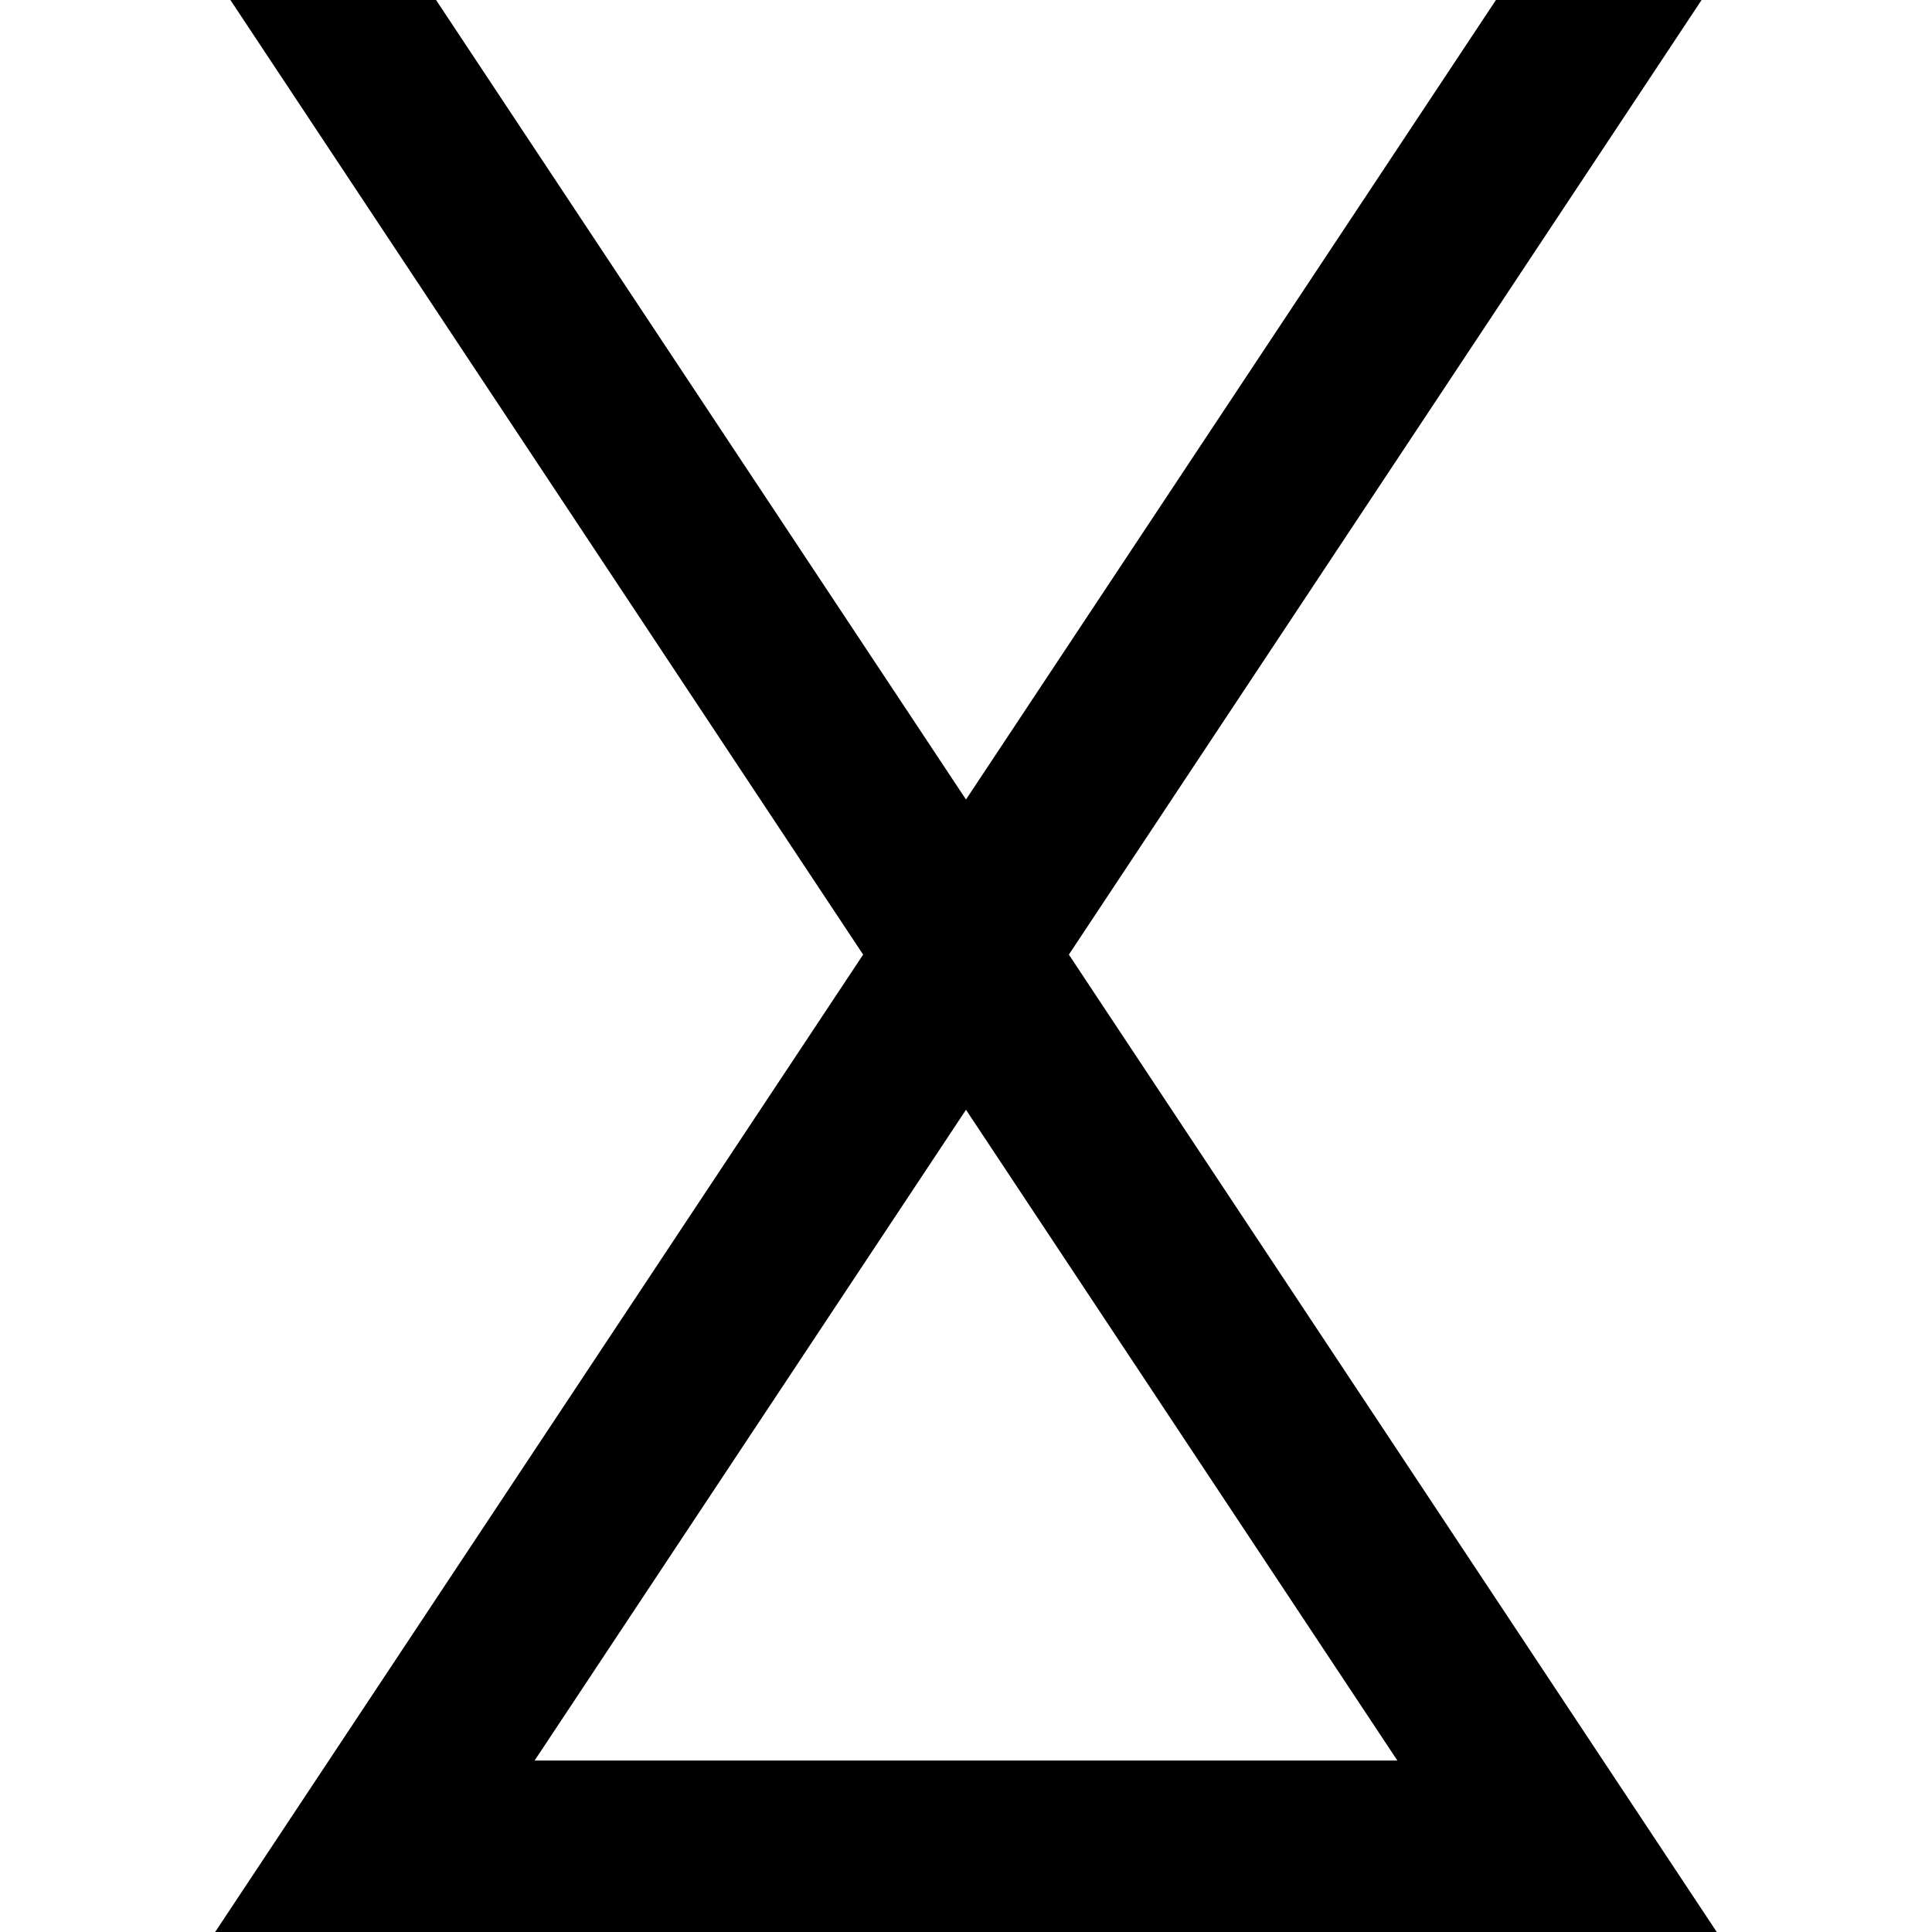 <?xml version="1.0" encoding="UTF-8"?>
<svg id="Layer_1" data-name="Layer 1" xmlns="http://www.w3.org/2000/svg" viewBox="0 0 256 256">
  <path d="M225.47,0h-27.25l-70.22,105.94L57.78,0h-27.25l83.84,126.49L28.51,256h198.97l-85.85-129.51L225.47,0h0ZM70.84,233.28l57.16-86.23,57.16,86.23h-114.33Z"/>
</svg>